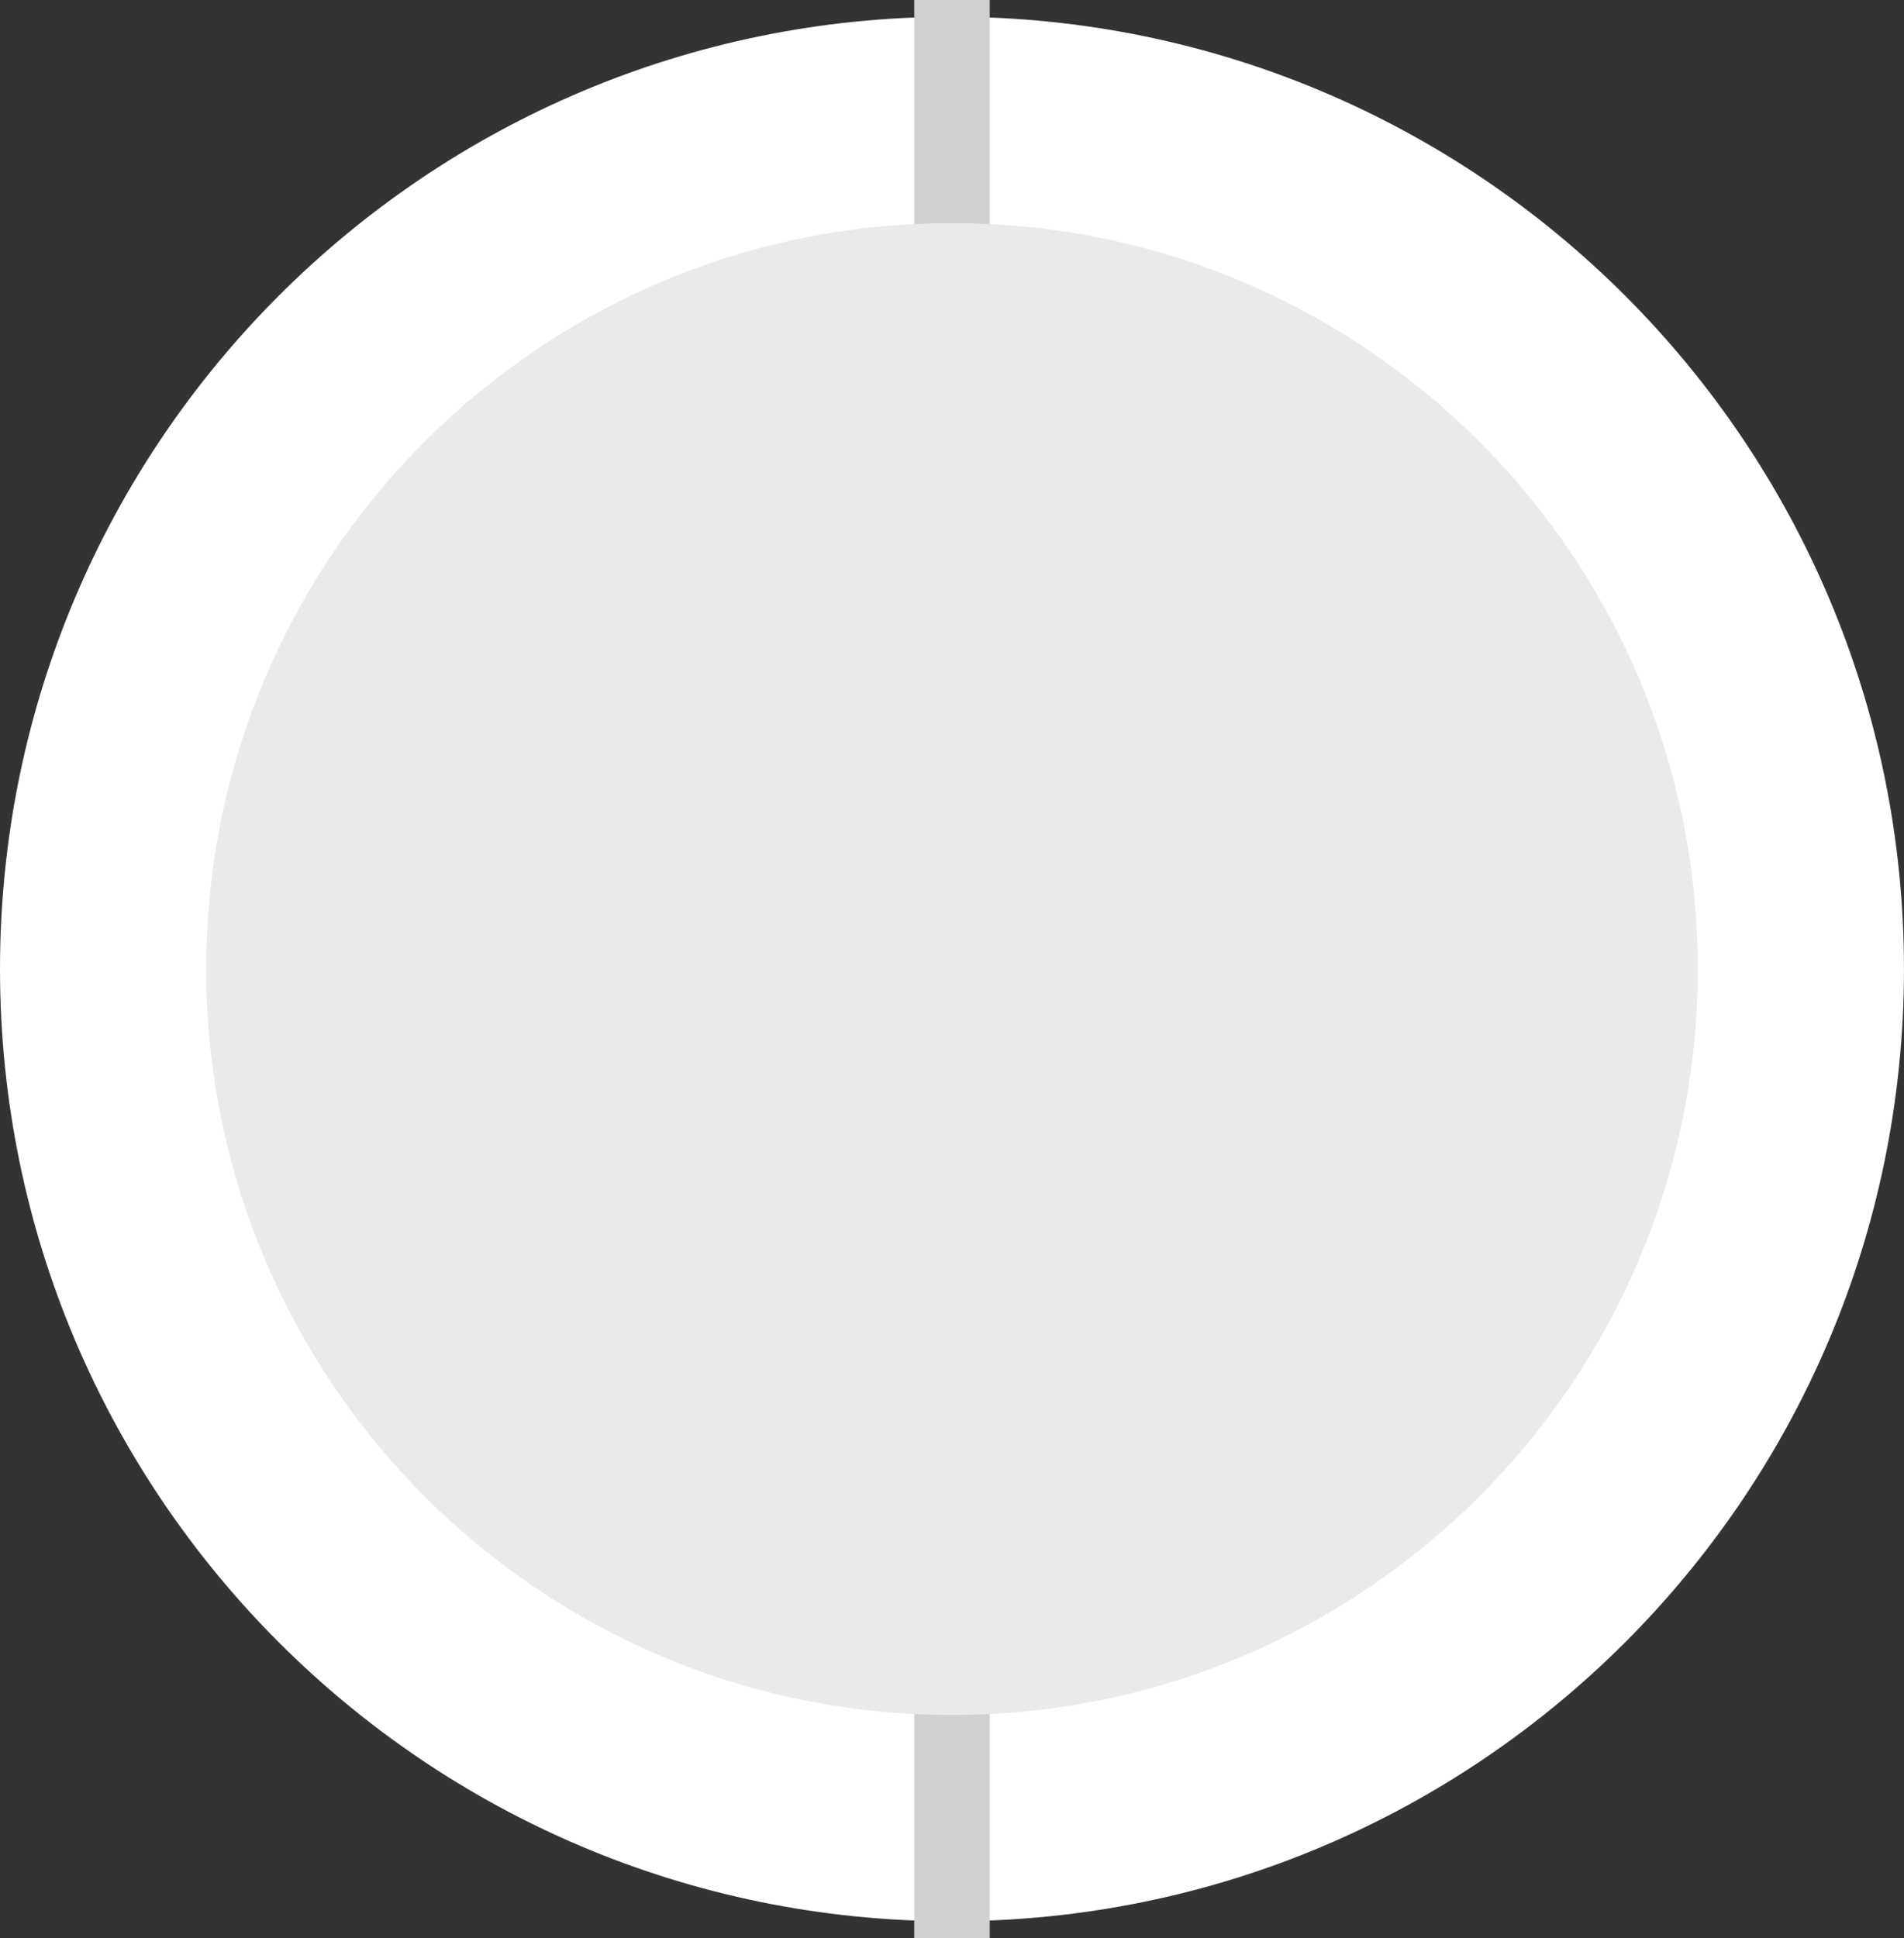<svg version="1.1" xmlns="http://www.w3.org/2000/svg" xmlns:xlink="http://www.w3.org/1999/xlink" width="63.055" height="64.167" viewBox="0,0,63.055,64.167"><rect x="0" y="0" width="63.055" height="64.167" fill="#333333" stroke="none"/><g transform="translate(-208.473,-147.917)"><g data-paper-data="{&quot;isPaintingLayer&quot;:true}" fill-rule="nonzero" stroke-linecap="butt" stroke-linejoin="miter" stroke-miterlimit="10" stroke-dasharray="" stroke-dashoffset="0" style="mix-blend-mode: normal"><path d="M210.473,180c0,-16.308 13.22,-29.527 29.527,-29.527c16.308,0 29.527,13.22 29.527,29.527c0,16.308 -13.22,29.527 -29.527,29.527c-16.308,0 -29.527,-13.22 -29.527,-29.527z" fill="#ffffff" stroke="#ffffff" stroke-width="4"/><path d="M239,211.833v-63.667h2v63.667z" fill="#d0d0d0" stroke="#d0d0d0" stroke-width="0.5"/><path d="M215.303,180c0,-13.64 11.057,-24.697 24.697,-24.697c13.64,0 24.697,11.057 24.697,24.697c0,13.64 -11.057,24.697 -24.697,24.697c-13.64,0 -24.697,-11.057 -24.697,-24.697z" fill="#eaeaea" stroke="none" stroke-width="0"/></g></g></svg>